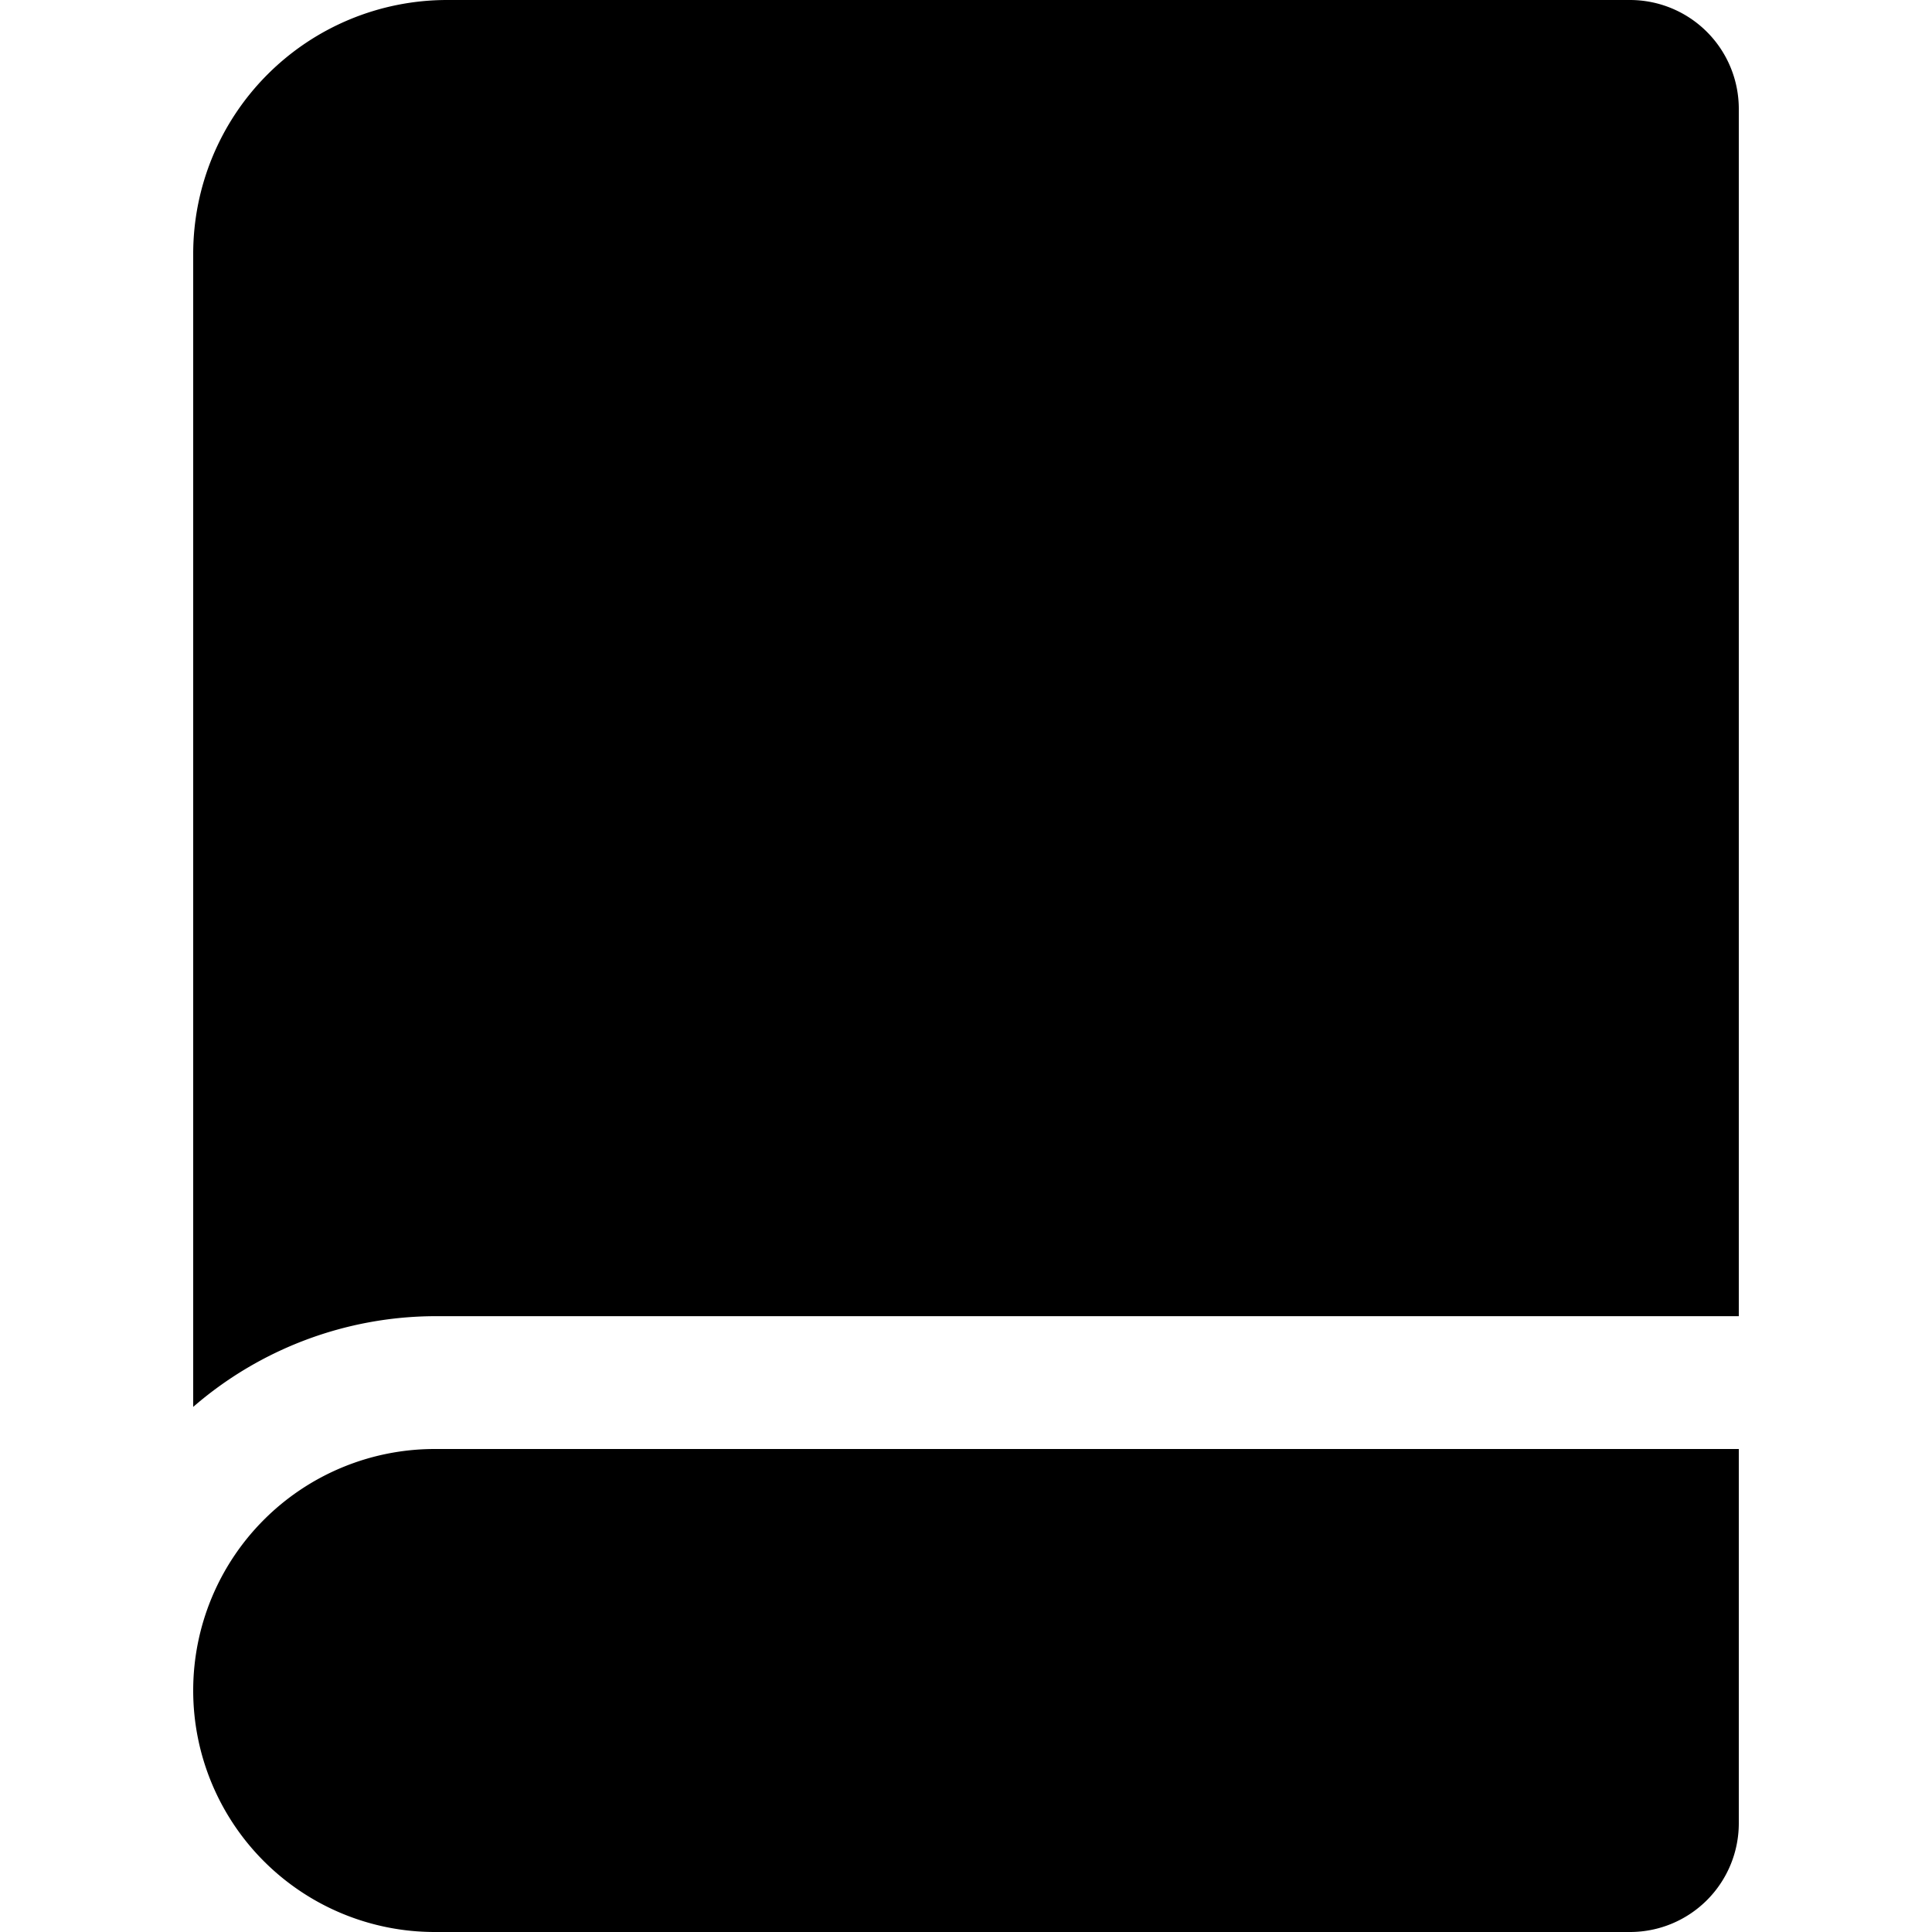 <svg xmlns="http://www.w3.org/2000/svg" viewBox="0 0 20 20" fill="currentColor"><path d="M4.5 13.625a3.841 3.841 0 0 0-2.5.939V2.625A2.629 2.629 0 0 1 4.625 0h12.25A1.127 1.127 0 0 1 18 1.125v12.5H4.5ZM4.5 15a2.5 2.5 0 0 0 0 5h12.375A1.126 1.126 0 0 0 18 18.875V15H4.5Z"/></svg>